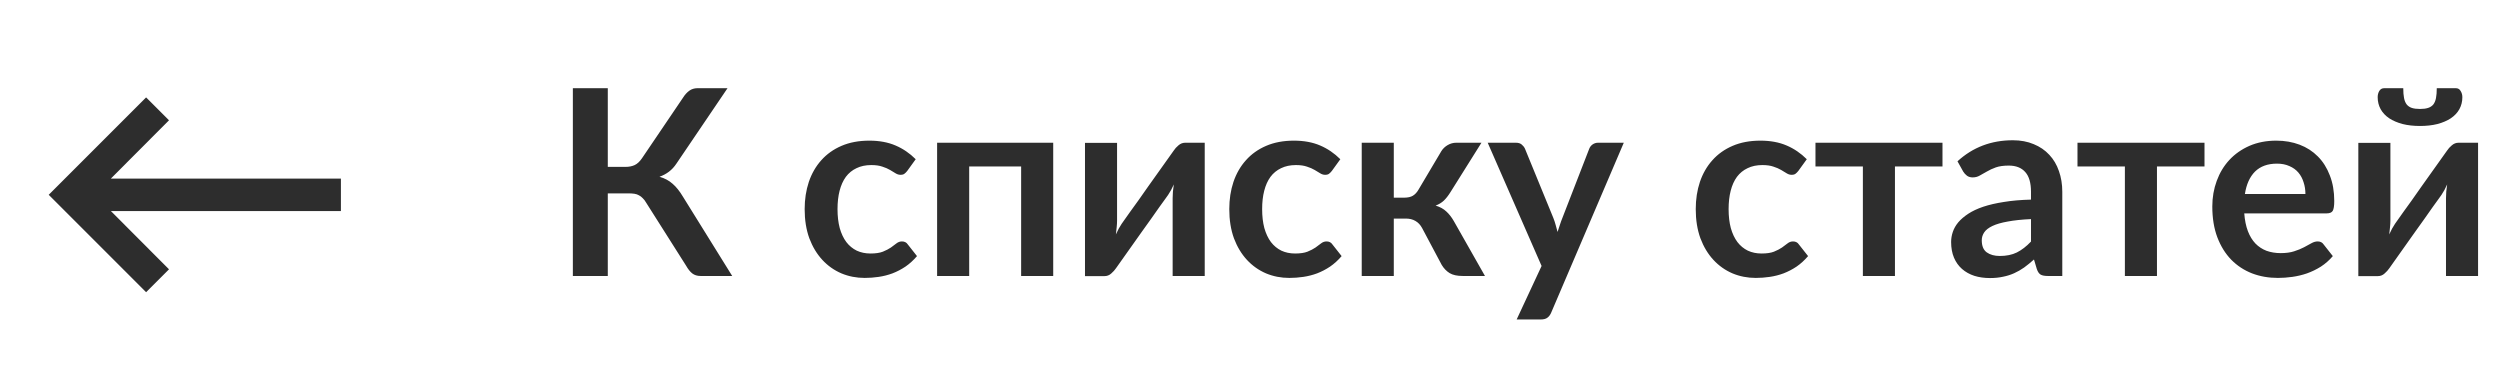 <svg width="154" height="24" viewBox="0 0 154 24" fill="none" xmlns="http://www.w3.org/2000/svg">
<g clip-path="url(#clip0_1004_440)">
<path d="M21 11H6.83L10.41 7.41L9 6L3 12L9 18L10.41 16.59L6.83 13H21V11Z" fill="#2D2D2D"/>
</g>
<path d="M45.104 17H43.152C42.949 17 42.779 16.947 42.64 16.84C42.507 16.733 42.381 16.576 42.264 16.368L39.8 12.48C39.736 12.368 39.667 12.277 39.592 12.208C39.523 12.133 39.445 12.075 39.36 12.032C39.28 11.984 39.187 11.952 39.08 11.936C38.979 11.92 38.861 11.912 38.728 11.912H37.44V17H35.288V5.432H37.44V10.28H38.528C38.747 10.28 38.936 10.243 39.096 10.168C39.256 10.093 39.405 9.955 39.544 9.752L42.08 6.008C42.187 5.837 42.312 5.699 42.456 5.592C42.6 5.485 42.773 5.432 42.976 5.432H44.816L41.672 10.072C41.539 10.275 41.384 10.443 41.208 10.576C41.032 10.709 40.837 10.813 40.624 10.888C40.944 10.979 41.213 11.123 41.432 11.32C41.656 11.512 41.869 11.779 42.072 12.12L45.104 17ZM55.887 10.528C55.829 10.603 55.77 10.661 55.711 10.704C55.658 10.747 55.578 10.768 55.471 10.768C55.37 10.768 55.271 10.739 55.175 10.68C55.079 10.616 54.965 10.547 54.831 10.472C54.698 10.392 54.538 10.323 54.351 10.264C54.17 10.2 53.943 10.168 53.671 10.168C53.325 10.168 53.021 10.232 52.759 10.36C52.498 10.483 52.279 10.661 52.103 10.896C51.933 11.131 51.805 11.416 51.719 11.752C51.634 12.083 51.591 12.459 51.591 12.88C51.591 13.317 51.637 13.707 51.727 14.048C51.823 14.389 51.959 14.677 52.135 14.912C52.311 15.141 52.525 15.317 52.775 15.44C53.026 15.557 53.309 15.616 53.623 15.616C53.938 15.616 54.191 15.579 54.383 15.504C54.581 15.424 54.746 15.339 54.879 15.248C55.013 15.152 55.127 15.067 55.223 14.992C55.325 14.912 55.437 14.872 55.559 14.872C55.719 14.872 55.839 14.933 55.919 15.056L56.487 15.776C56.269 16.032 56.031 16.248 55.775 16.424C55.519 16.595 55.253 16.733 54.975 16.84C54.703 16.941 54.421 17.013 54.127 17.056C53.839 17.099 53.551 17.12 53.263 17.12C52.757 17.12 52.279 17.027 51.831 16.84C51.383 16.648 50.991 16.371 50.655 16.008C50.319 15.645 50.053 15.203 49.855 14.68C49.663 14.152 49.567 13.552 49.567 12.88C49.567 12.277 49.653 11.72 49.823 11.208C49.999 10.691 50.255 10.245 50.591 9.872C50.927 9.493 51.343 9.197 51.839 8.984C52.335 8.771 52.906 8.664 53.551 8.664C54.165 8.664 54.701 8.763 55.159 8.96C55.623 9.157 56.039 9.44 56.407 9.808L55.887 10.528ZM64.878 17H62.902V10.256H59.702V17H57.726V8.792H64.878V17ZM74.211 8.792V17H72.235V12.208C72.235 12.085 72.241 11.952 72.251 11.808C72.267 11.659 72.286 11.509 72.307 11.36C72.201 11.605 72.083 11.821 71.955 12.008C71.945 12.019 71.891 12.093 71.795 12.232C71.699 12.365 71.574 12.539 71.419 12.752C71.27 12.965 71.099 13.208 70.907 13.48C70.715 13.747 70.521 14.019 70.323 14.296C69.859 14.952 69.334 15.693 68.747 16.52C68.673 16.632 68.574 16.741 68.451 16.848C68.334 16.955 68.198 17.008 68.043 17.008H66.835V8.8H68.811V13.592C68.811 13.715 68.803 13.851 68.787 14C68.777 14.144 68.761 14.291 68.739 14.44C68.857 14.179 68.974 13.963 69.091 13.792C69.097 13.781 69.147 13.709 69.243 13.576C69.339 13.443 69.462 13.269 69.611 13.056C69.766 12.843 69.939 12.603 70.131 12.336C70.323 12.064 70.518 11.787 70.715 11.504C71.179 10.848 71.707 10.107 72.299 9.28C72.374 9.163 72.473 9.053 72.595 8.952C72.718 8.845 72.857 8.792 73.011 8.792H74.211ZM82.043 10.528C81.985 10.603 81.926 10.661 81.868 10.704C81.814 10.747 81.734 10.768 81.627 10.768C81.526 10.768 81.427 10.739 81.332 10.68C81.236 10.616 81.121 10.547 80.987 10.472C80.854 10.392 80.694 10.323 80.507 10.264C80.326 10.2 80.1 10.168 79.828 10.168C79.481 10.168 79.177 10.232 78.915 10.36C78.654 10.483 78.436 10.661 78.26 10.896C78.089 11.131 77.961 11.416 77.876 11.752C77.79 12.083 77.748 12.459 77.748 12.88C77.748 13.317 77.793 13.707 77.883 14.048C77.98 14.389 78.115 14.677 78.291 14.912C78.468 15.141 78.681 15.317 78.931 15.44C79.182 15.557 79.465 15.616 79.779 15.616C80.094 15.616 80.347 15.579 80.54 15.504C80.737 15.424 80.902 15.339 81.035 15.248C81.169 15.152 81.284 15.067 81.379 14.992C81.481 14.912 81.593 14.872 81.716 14.872C81.876 14.872 81.996 14.933 82.076 15.056L82.644 15.776C82.425 16.032 82.188 16.248 81.931 16.424C81.675 16.595 81.409 16.733 81.132 16.84C80.859 16.941 80.577 17.013 80.284 17.056C79.996 17.099 79.707 17.12 79.419 17.12C78.913 17.12 78.436 17.027 77.987 16.84C77.54 16.648 77.147 16.371 76.811 16.008C76.475 15.645 76.209 15.203 76.011 14.68C75.82 14.152 75.724 13.552 75.724 12.88C75.724 12.277 75.809 11.72 75.98 11.208C76.156 10.691 76.412 10.245 76.748 9.872C77.084 9.493 77.499 9.197 77.996 8.984C78.492 8.771 79.062 8.664 79.707 8.664C80.321 8.664 80.857 8.763 81.316 8.96C81.779 9.157 82.195 9.44 82.564 9.808L82.043 10.528ZM88.786 9.312C88.882 9.157 89.013 9.032 89.178 8.936C89.344 8.84 89.52 8.792 89.706 8.792H91.258L89.346 11.84C89.213 12.053 89.077 12.227 88.938 12.36C88.8 12.488 88.632 12.589 88.434 12.664C88.701 12.744 88.92 12.864 89.09 13.024C89.261 13.179 89.416 13.376 89.554 13.616L91.474 17H90.106C89.76 17 89.49 16.941 89.298 16.824C89.106 16.707 88.944 16.539 88.81 16.32L87.602 14.048C87.496 13.851 87.357 13.704 87.186 13.608C87.021 13.512 86.826 13.464 86.602 13.464H85.858V17H83.882V8.792H85.858V12.176H86.498C86.722 12.176 86.901 12.136 87.034 12.056C87.173 11.971 87.29 11.843 87.386 11.672L88.786 9.312ZM100.026 8.792L95.554 19.256C95.495 19.395 95.418 19.499 95.322 19.568C95.231 19.643 95.09 19.68 94.898 19.68H93.426L94.962 16.384L91.642 8.792H93.378C93.532 8.792 93.652 8.829 93.738 8.904C93.828 8.979 93.895 9.064 93.938 9.16L95.682 13.416C95.74 13.56 95.788 13.704 95.826 13.848C95.868 13.992 95.908 14.139 95.946 14.288C95.994 14.139 96.042 13.992 96.09 13.848C96.138 13.699 96.191 13.552 96.25 13.408L97.898 9.16C97.94 9.053 98.01 8.965 98.106 8.896C98.207 8.827 98.319 8.792 98.442 8.792H100.026ZM110.778 10.528C110.719 10.603 110.661 10.661 110.602 10.704C110.549 10.747 110.469 10.768 110.362 10.768C110.261 10.768 110.162 10.739 110.066 10.68C109.97 10.616 109.855 10.547 109.722 10.472C109.589 10.392 109.429 10.323 109.242 10.264C109.061 10.2 108.834 10.168 108.562 10.168C108.215 10.168 107.911 10.232 107.65 10.36C107.389 10.483 107.17 10.661 106.994 10.896C106.823 11.131 106.695 11.416 106.61 11.752C106.525 12.083 106.482 12.459 106.482 12.88C106.482 13.317 106.527 13.707 106.618 14.048C106.714 14.389 106.85 14.677 107.026 14.912C107.202 15.141 107.415 15.317 107.666 15.44C107.917 15.557 108.199 15.616 108.514 15.616C108.829 15.616 109.082 15.579 109.274 15.504C109.471 15.424 109.637 15.339 109.77 15.248C109.903 15.152 110.018 15.067 110.114 14.992C110.215 14.912 110.327 14.872 110.45 14.872C110.61 14.872 110.73 14.933 110.81 15.056L111.378 15.776C111.159 16.032 110.922 16.248 110.666 16.424C110.41 16.595 110.143 16.733 109.866 16.84C109.594 16.941 109.311 17.013 109.018 17.056C108.73 17.099 108.442 17.12 108.154 17.12C107.647 17.12 107.17 17.027 106.722 16.84C106.274 16.648 105.882 16.371 105.546 16.008C105.21 15.645 104.943 15.203 104.746 14.68C104.554 14.152 104.458 13.552 104.458 12.88C104.458 12.277 104.543 11.72 104.714 11.208C104.89 10.691 105.146 10.245 105.482 9.872C105.818 9.493 106.234 9.197 106.73 8.984C107.226 8.771 107.797 8.664 108.442 8.664C109.055 8.664 109.591 8.763 110.05 8.96C110.514 9.157 110.93 9.44 111.298 9.808L110.778 10.528ZM119.657 10.256H116.729V17H114.753V10.256H111.833V8.792H119.657V10.256ZM125.109 13.496C124.538 13.523 124.058 13.573 123.669 13.648C123.28 13.717 122.968 13.808 122.733 13.92C122.498 14.032 122.33 14.163 122.229 14.312C122.128 14.461 122.077 14.624 122.077 14.8C122.077 15.147 122.178 15.395 122.381 15.544C122.589 15.693 122.858 15.768 123.189 15.768C123.594 15.768 123.944 15.696 124.237 15.552C124.536 15.403 124.826 15.179 125.109 14.88V13.496ZM120.581 9.936C121.525 9.072 122.661 8.64 123.989 8.64C124.469 8.64 124.898 8.72 125.277 8.88C125.656 9.035 125.976 9.253 126.237 9.536C126.498 9.813 126.696 10.147 126.829 10.536C126.968 10.925 127.037 11.352 127.037 11.816V17H126.141C125.954 17 125.81 16.973 125.709 16.92C125.608 16.861 125.528 16.747 125.469 16.576L125.293 15.984C125.085 16.171 124.882 16.336 124.685 16.48C124.488 16.619 124.282 16.736 124.069 16.832C123.856 16.928 123.626 17 123.381 17.048C123.141 17.101 122.874 17.128 122.581 17.128C122.234 17.128 121.914 17.083 121.621 16.992C121.328 16.896 121.074 16.755 120.861 16.568C120.648 16.381 120.482 16.149 120.365 15.872C120.248 15.595 120.189 15.272 120.189 14.904C120.189 14.696 120.224 14.491 120.293 14.288C120.362 14.08 120.474 13.883 120.629 13.696C120.789 13.509 120.994 13.333 121.245 13.168C121.496 13.003 121.802 12.859 122.165 12.736C122.533 12.613 122.96 12.515 123.445 12.44C123.93 12.36 124.485 12.312 125.109 12.296V11.816C125.109 11.267 124.992 10.861 124.757 10.6C124.522 10.333 124.184 10.2 123.741 10.2C123.421 10.2 123.154 10.237 122.941 10.312C122.733 10.387 122.549 10.472 122.389 10.568C122.229 10.659 122.082 10.741 121.949 10.816C121.821 10.891 121.677 10.928 121.517 10.928C121.378 10.928 121.261 10.893 121.165 10.824C121.069 10.749 120.992 10.664 120.933 10.568L120.581 9.936ZM135.797 10.256H132.869V17H130.893V10.256H127.973V8.792H135.797V10.256ZM142.014 11.952C142.014 11.696 141.977 11.456 141.902 11.232C141.833 11.003 141.726 10.803 141.582 10.632C141.438 10.461 141.254 10.328 141.03 10.232C140.811 10.131 140.555 10.08 140.262 10.08C139.691 10.08 139.241 10.243 138.91 10.568C138.585 10.893 138.377 11.355 138.286 11.952H142.014ZM138.246 13.144C138.278 13.565 138.353 13.931 138.47 14.24C138.587 14.544 138.742 14.797 138.934 15C139.126 15.197 139.353 15.347 139.614 15.448C139.881 15.544 140.174 15.592 140.494 15.592C140.814 15.592 141.089 15.555 141.318 15.48C141.553 15.405 141.755 15.323 141.926 15.232C142.102 15.141 142.254 15.059 142.382 14.984C142.515 14.909 142.643 14.872 142.766 14.872C142.931 14.872 143.054 14.933 143.134 15.056L143.702 15.776C143.483 16.032 143.238 16.248 142.966 16.424C142.694 16.595 142.409 16.733 142.11 16.84C141.817 16.941 141.515 17.013 141.206 17.056C140.902 17.099 140.606 17.12 140.318 17.12C139.747 17.12 139.217 17.027 138.726 16.84C138.235 16.648 137.809 16.368 137.446 16C137.083 15.627 136.798 15.168 136.59 14.624C136.382 14.075 136.278 13.44 136.278 12.72C136.278 12.16 136.369 11.635 136.55 11.144C136.731 10.648 136.99 10.219 137.326 9.856C137.667 9.488 138.081 9.197 138.566 8.984C139.057 8.771 139.609 8.664 140.222 8.664C140.739 8.664 141.217 8.747 141.654 8.912C142.091 9.077 142.467 9.32 142.782 9.64C143.097 9.955 143.342 10.344 143.518 10.808C143.699 11.267 143.79 11.792 143.79 12.384C143.79 12.683 143.758 12.885 143.694 12.992C143.63 13.093 143.507 13.144 143.326 13.144H138.246ZM152.649 8.792V17H150.673V12.208C150.673 12.085 150.678 11.952 150.689 11.808C150.705 11.659 150.724 11.509 150.745 11.36C150.638 11.605 150.521 11.821 150.393 12.008C150.382 12.019 150.329 12.093 150.233 12.232C150.137 12.365 150.012 12.539 149.857 12.752C149.708 12.965 149.537 13.208 149.345 13.48C149.153 13.747 148.958 14.019 148.761 14.296C148.297 14.952 147.772 15.693 147.185 16.52C147.11 16.632 147.012 16.741 146.889 16.848C146.772 16.955 146.636 17.008 146.481 17.008H145.273V8.8H147.249V13.592C147.249 13.715 147.241 13.851 147.225 14C147.214 14.144 147.198 14.291 147.177 14.44C147.294 14.179 147.412 13.963 147.529 13.792C147.534 13.781 147.585 13.709 147.681 13.576C147.777 13.443 147.9 13.269 148.049 13.056C148.204 12.843 148.377 12.603 148.569 12.336C148.761 12.064 148.956 11.787 149.153 11.504C149.617 10.848 150.145 10.107 150.737 9.28C150.812 9.163 150.91 9.053 151.033 8.952C151.156 8.845 151.294 8.792 151.449 8.792H152.649ZM149.073 6.712C149.27 6.712 149.436 6.691 149.569 6.648C149.702 6.605 149.809 6.536 149.889 6.44C149.969 6.339 150.025 6.205 150.057 6.04C150.089 5.875 150.105 5.672 150.105 5.432H151.273C151.412 5.432 151.513 5.491 151.577 5.608C151.646 5.72 151.681 5.845 151.681 5.984C151.681 6.256 151.62 6.504 151.497 6.728C151.374 6.947 151.198 7.133 150.969 7.288C150.74 7.437 150.465 7.555 150.145 7.64C149.825 7.72 149.468 7.76 149.073 7.76C148.678 7.76 148.321 7.72 148.001 7.64C147.681 7.555 147.406 7.437 147.177 7.288C146.948 7.133 146.772 6.947 146.649 6.728C146.526 6.504 146.465 6.256 146.465 5.984C146.465 5.845 146.497 5.72 146.561 5.608C146.63 5.491 146.734 5.432 146.873 5.432H148.041C148.041 5.672 148.057 5.875 148.089 6.04C148.121 6.205 148.177 6.339 148.257 6.44C148.337 6.536 148.441 6.605 148.569 6.648C148.702 6.691 148.87 6.712 149.073 6.712Z" fill="#2D2D2D"/>
<defs>
<clipPath id="clip0_1004_440">
<rect width="24" height="24" fill="white"/>
</clipPath>
</defs>
</svg>
